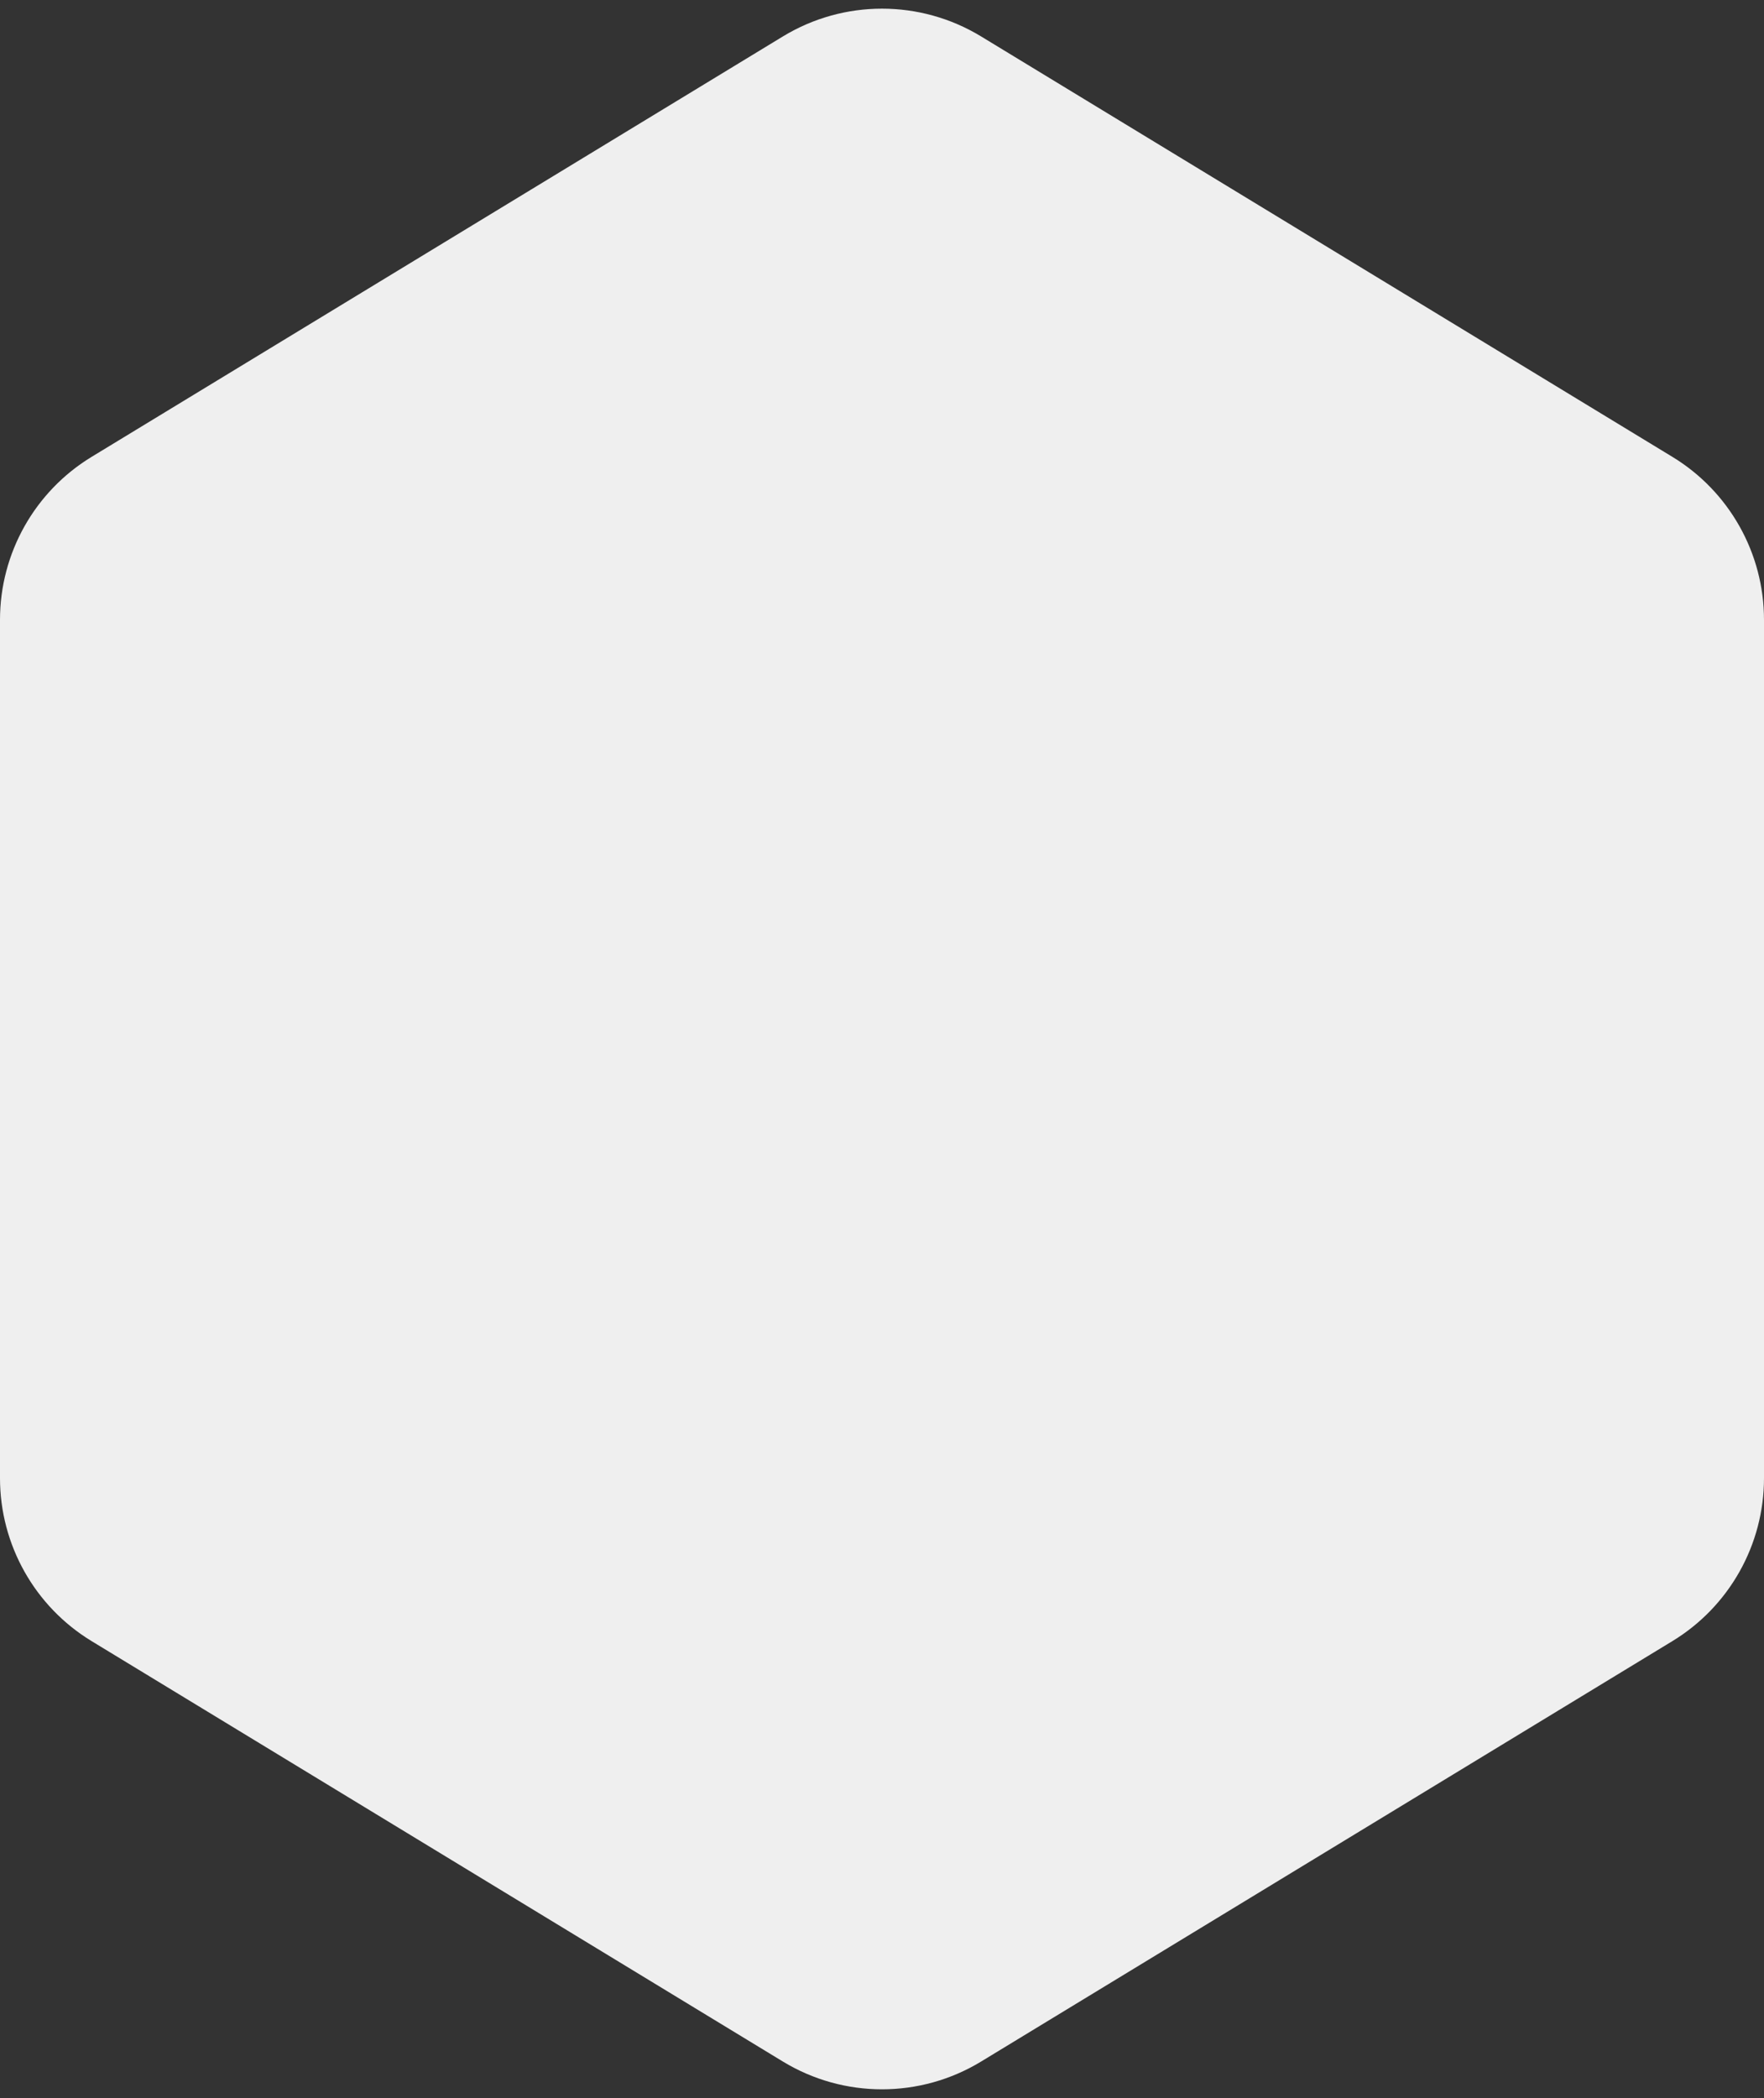 <svg width="74" height="88" viewBox="0 0 74 88" fill="none" xmlns="http://www.w3.org/2000/svg">
<rect x="0" y="0" width="74" height="88" fill="#333333" stroke="none"/>
<path id="Star 12" d="M32.843 1.528C35.397 -0.025 38.603 -0.025 41.157 1.528L70.157 19.163C72.543 20.614 74 23.205 74 25.998V62.002C74 64.795 72.543 67.386 70.157 68.837L41.157 86.472C38.603 88.025 35.397 88.025 32.843 86.472L3.843 68.837C1.457 67.386 0 64.795 0 62.002V25.998C0 23.205 1.457 20.614 3.843 19.163L32.843 1.528Z" fill="#EFEFEF"/>
</svg>
